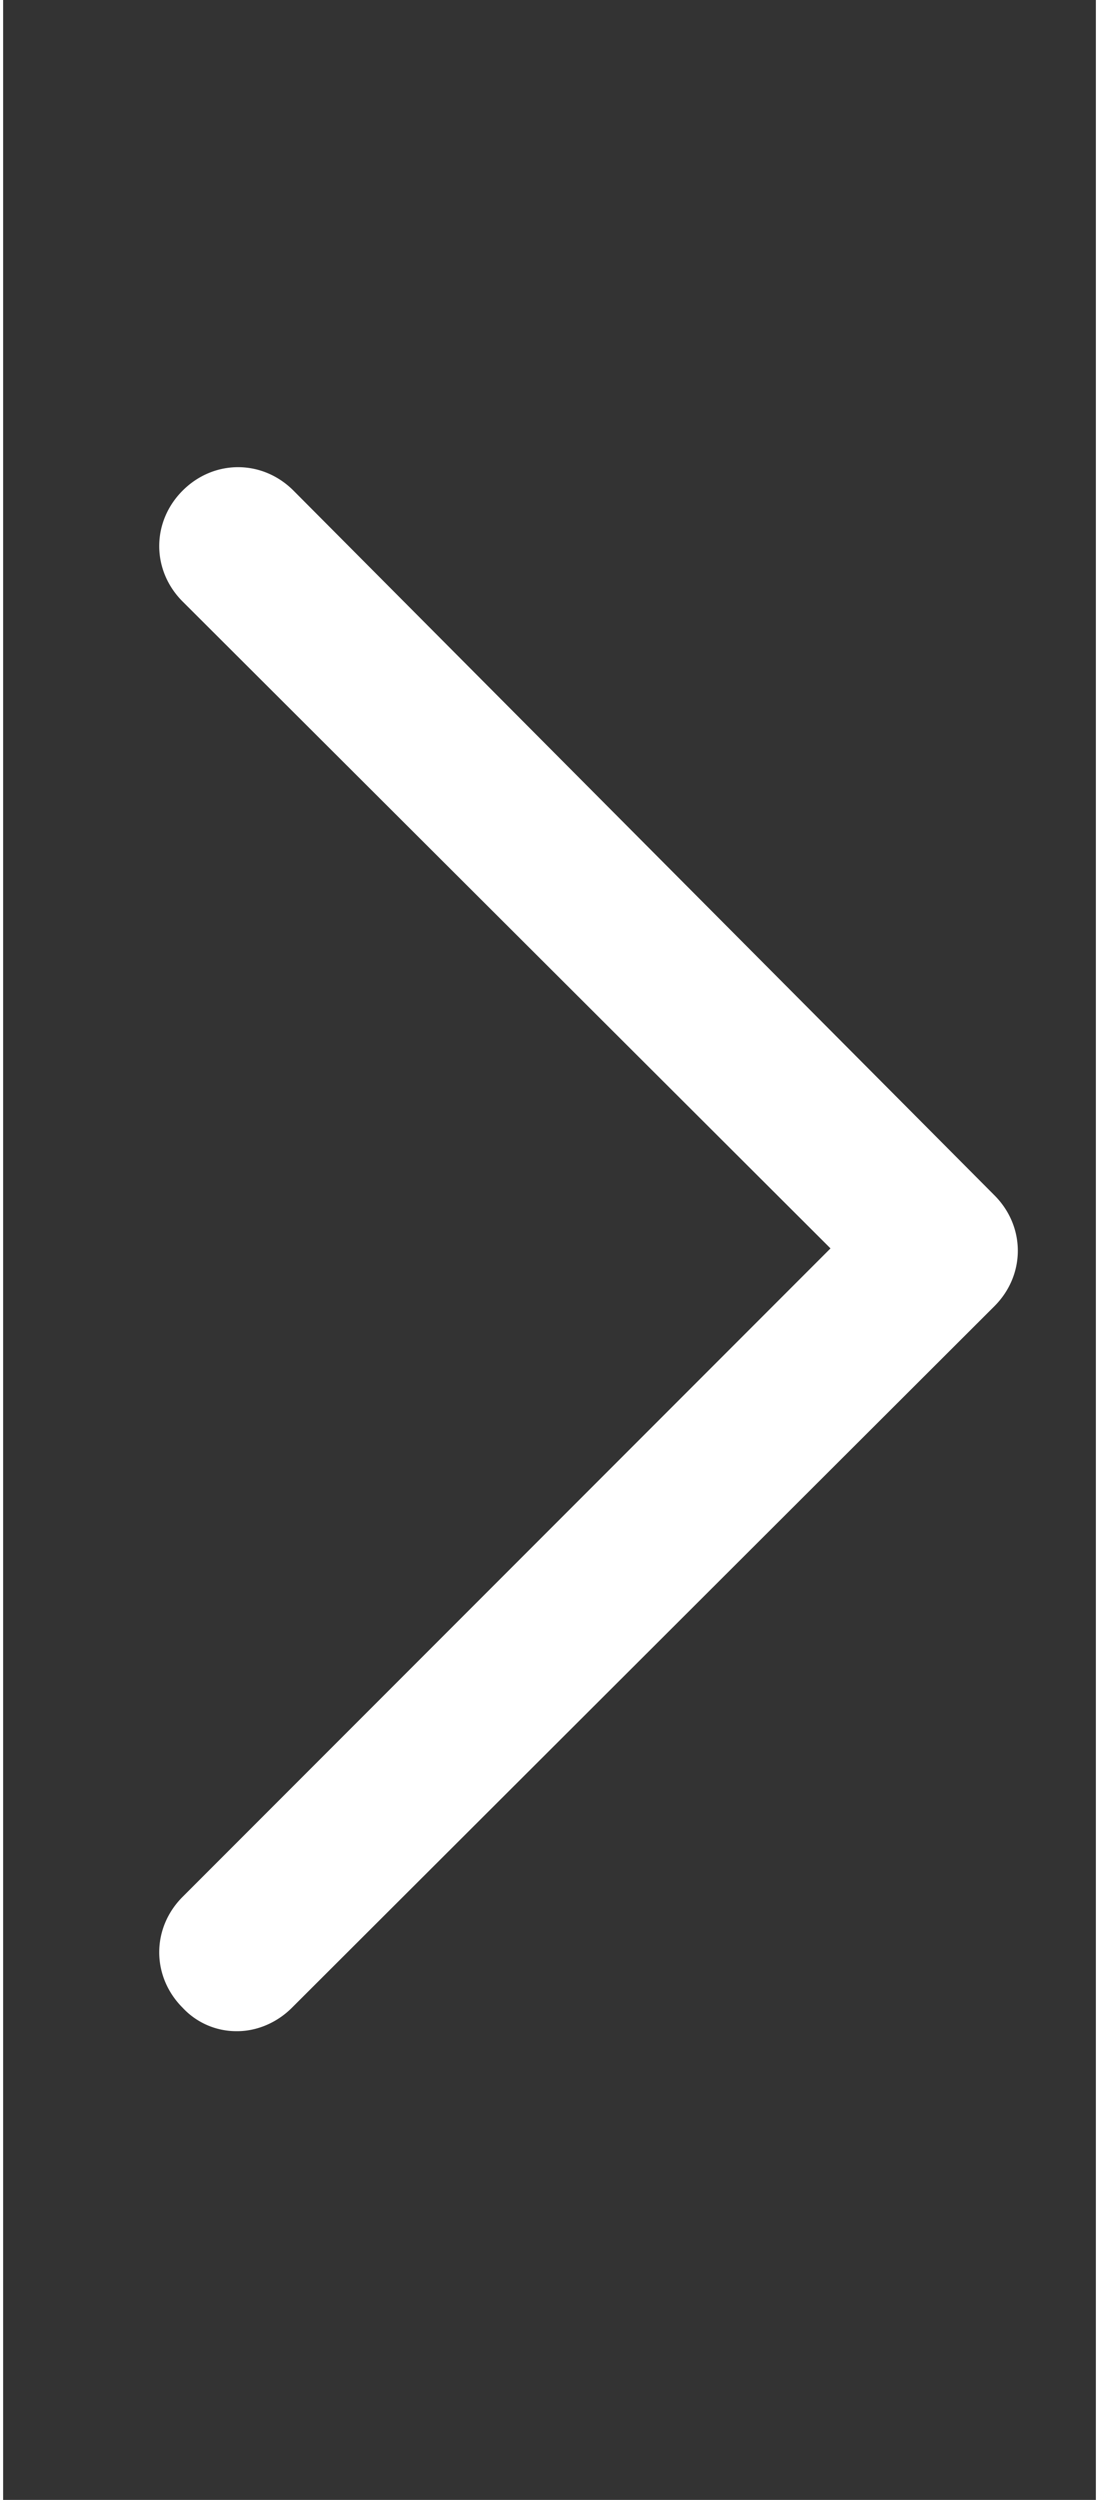 <svg xmlns="http://www.w3.org/2000/svg" width="0.44em" height="1em" viewBox="0 0 7 16"><rect x="0" y="0" width="7" height="16" fill="#333333" stroke="none"/><path fill="white" d="M1.5 13a.47.47 0 0 1-.35-.15c-.2-.2-.2-.51 0-.71L5.3 7.99L1.15 3.85c-.2-.2-.2-.51 0-.71c.2-.2.51-.2.71 0l4.49 4.51c.2.2.2.51 0 .71l-4.5 4.49c-.1.1-.23.15-.35.15"/></svg>